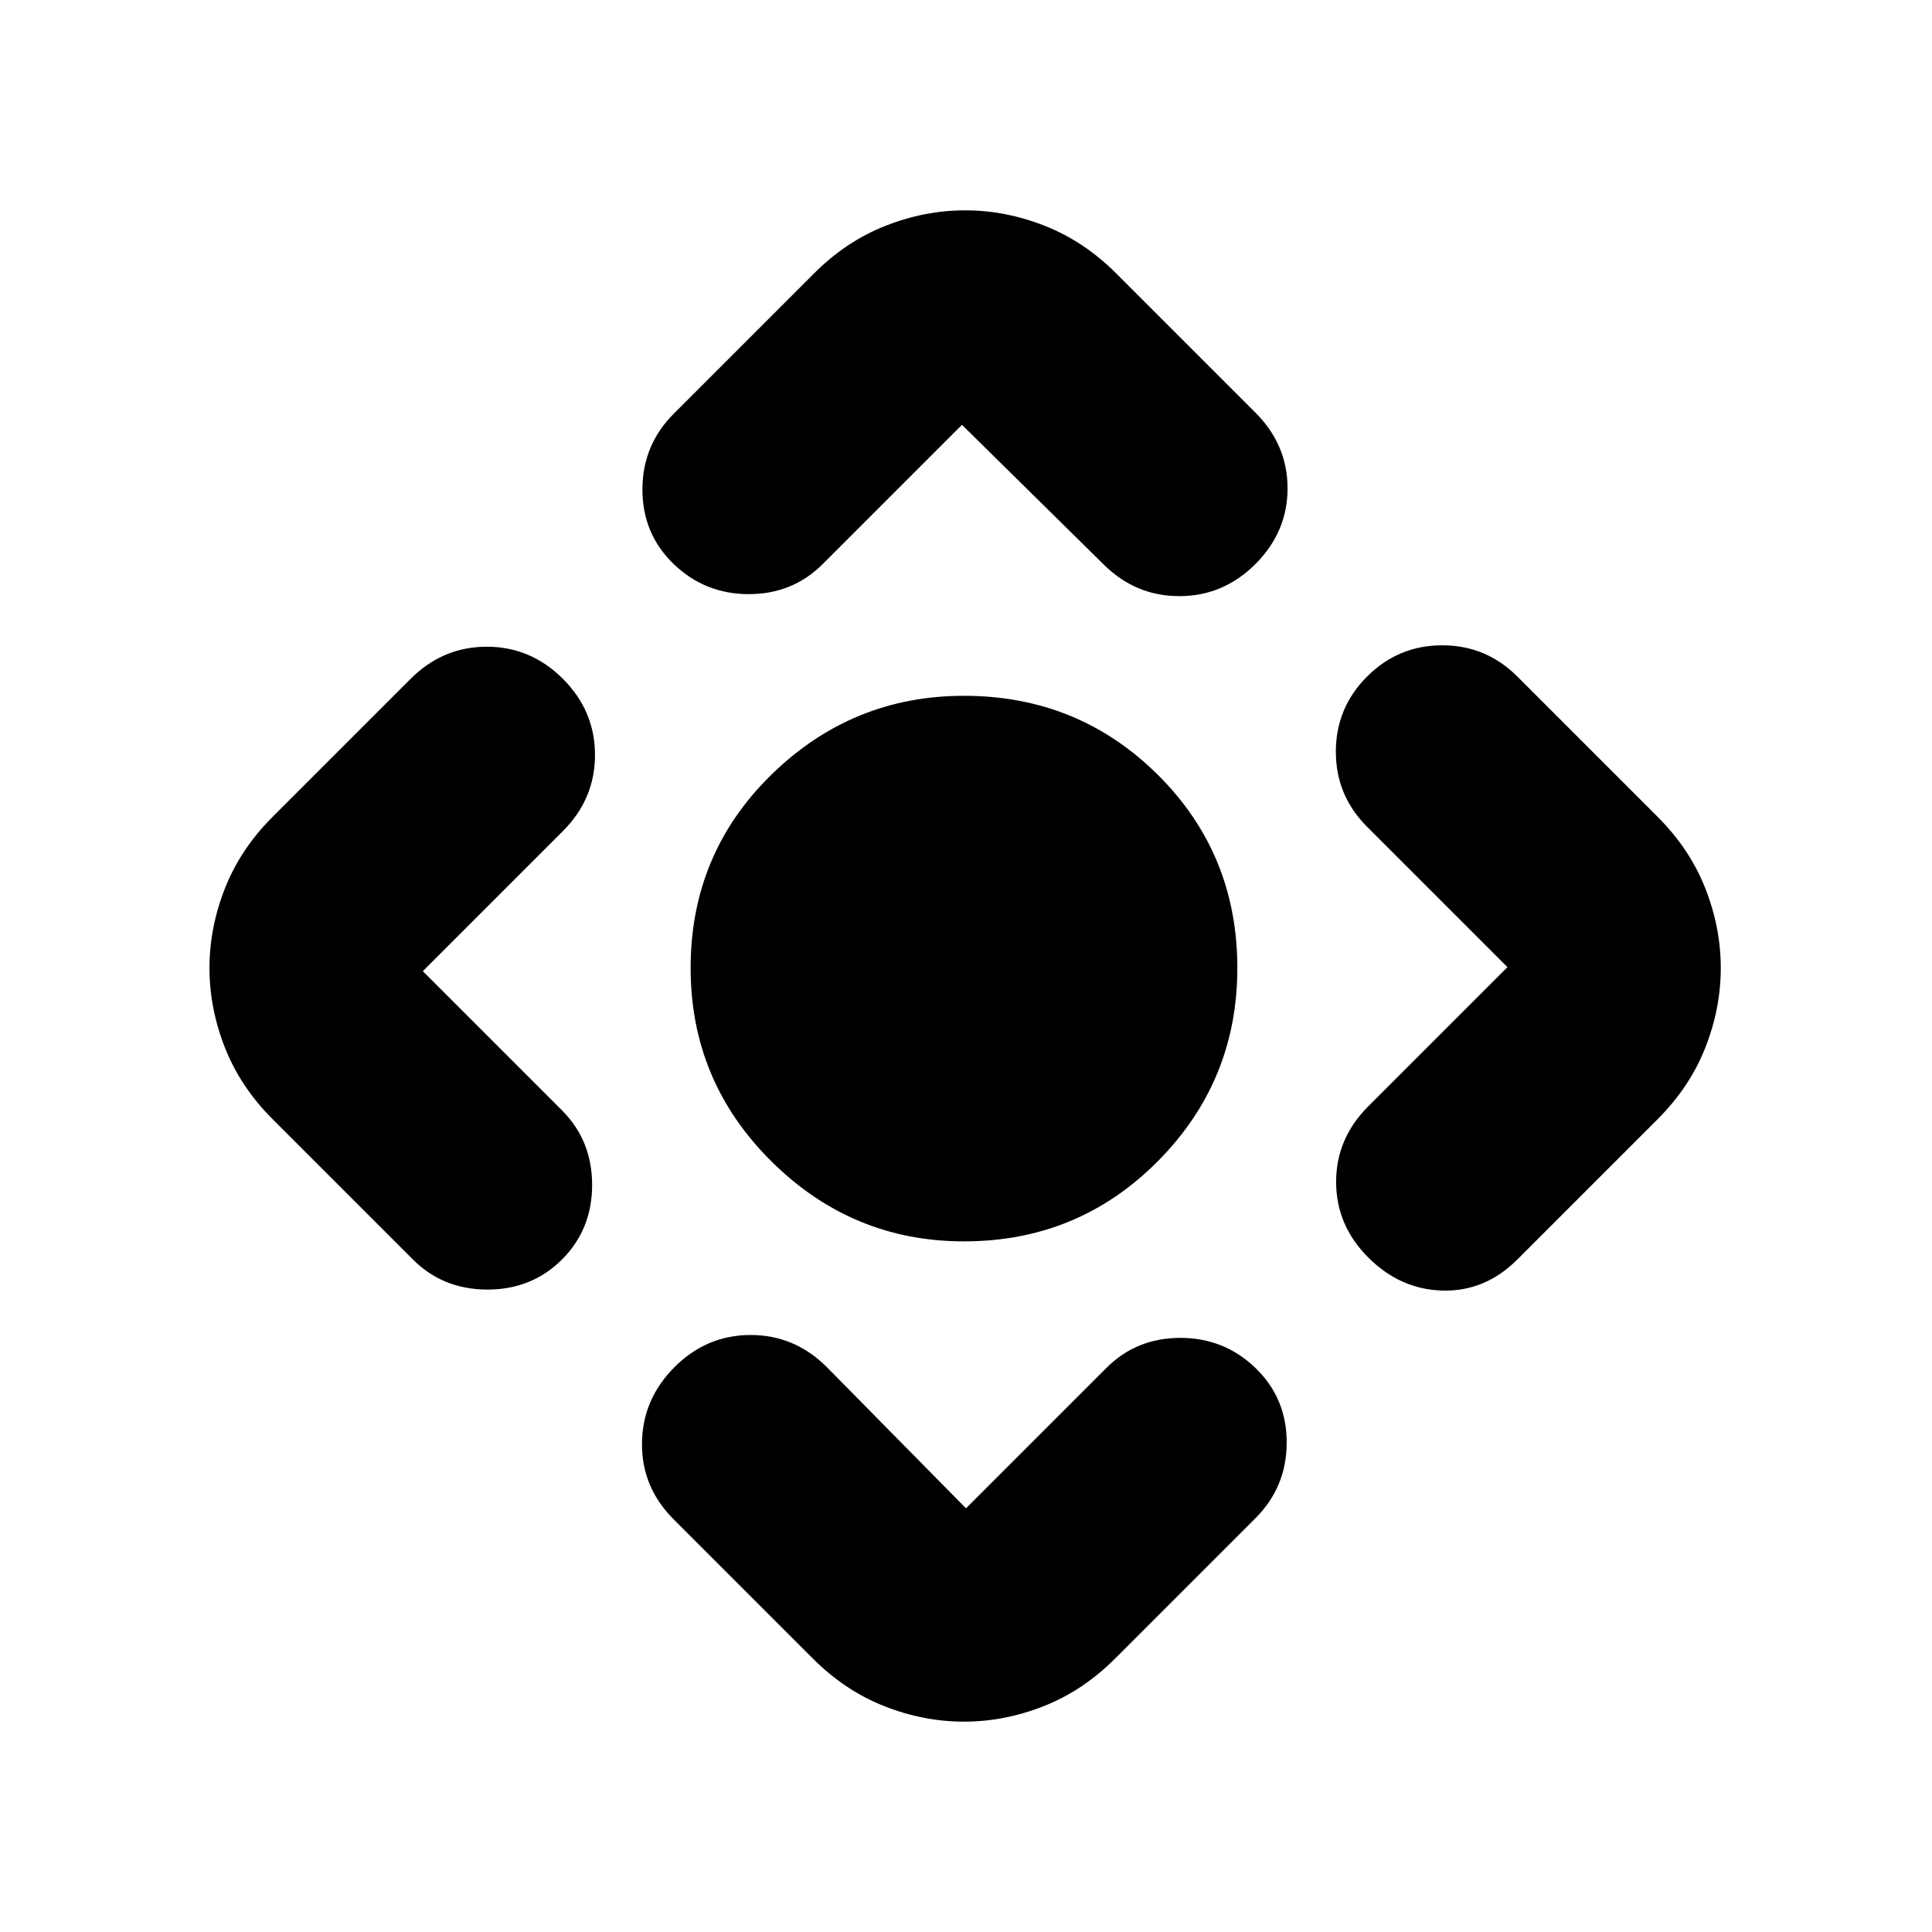 <svg xmlns="http://www.w3.org/2000/svg" height="24" viewBox="0 -960 960 960" width="24"><path d="M479-343.17q-55.65 0-95.74-39.81-40.09-39.8-40.09-96.02 0-56.78 40.09-96.02 40.09-39.24 95.74-39.24 56.78 0 96.3 39.24 39.53 39.24 39.53 96.02 0 56.22-39.53 96.02-39.52 39.81-96.3 39.81Zm-75.09 207.3-69.17-69.17Q318.78-221 319-242.87q.22-21.87 16.17-37.83 15.96-15.95 37.83-15.95 21.87 0 37.83 15.95L480-210.52l69.74-69.74q14.96-14.96 36.76-14.96 21.8 0 37.33 14.96 15.52 14.96 15.52 37.04 0 22.09-15.52 37.61l-69.74 69.74q-15.96 15.96-35.48 23.65-19.52 7.7-39.61 7.7t-39.61-7.7q-19.52-7.69-35.48-23.65Zm-198.74-198.3-69.74-69.74q-15.95-15.96-23.65-35.48-7.69-19.52-7.69-39.61t7.69-39.61q7.7-19.52 23.65-35.48l68.61-68.61q15.96-15.95 37.83-15.95 21.87 0 37.83 15.95 15.95 15.96 15.95 37.83 0 21.87-15.95 37.83l-69.61 69.61 69.17 69.17q14.96 14.96 14.96 37.04 0 22.09-14.96 37.05-14.96 14.95-37.04 14.95-22.09 0-37.05-14.95Zm129.57-420.22 69.74-69.74q15.95-15.96 35.48-23.65 19.52-7.7 39.61-7.7 20.08 0 39.6 7.7 19.53 7.69 35.48 23.65l69.18 69.17q15.95 15.96 15.95 37.61t-15.95 37.61q-15.96 15.96-37.83 15.96-21.87 0-37.83-15.96L478-748.91l-69.17 69.17q-14.96 14.96-36.76 14.96-21.81 0-37.33-14.96t-15.52-37.04q0-22.09 15.52-37.61Zm345.13 344.13 69.17-69.17-69.74-69.74q-15.52-15.53-15.52-37.33 0-21.8 15.52-37.33 15.53-15.52 37.33-15.52 21.81 0 37.33 15.52l69.74 69.74q15.95 15.96 23.65 35.48 7.69 19.52 7.69 39.61t-7.69 39.61q-7.7 19.52-23.65 35.48l-69.74 69.74q-15.96 15.95-37.05 15.45-21.08-.5-37.04-16.45-15.96-15.96-15.96-37.55 0-21.58 15.96-37.54Z"/></svg>